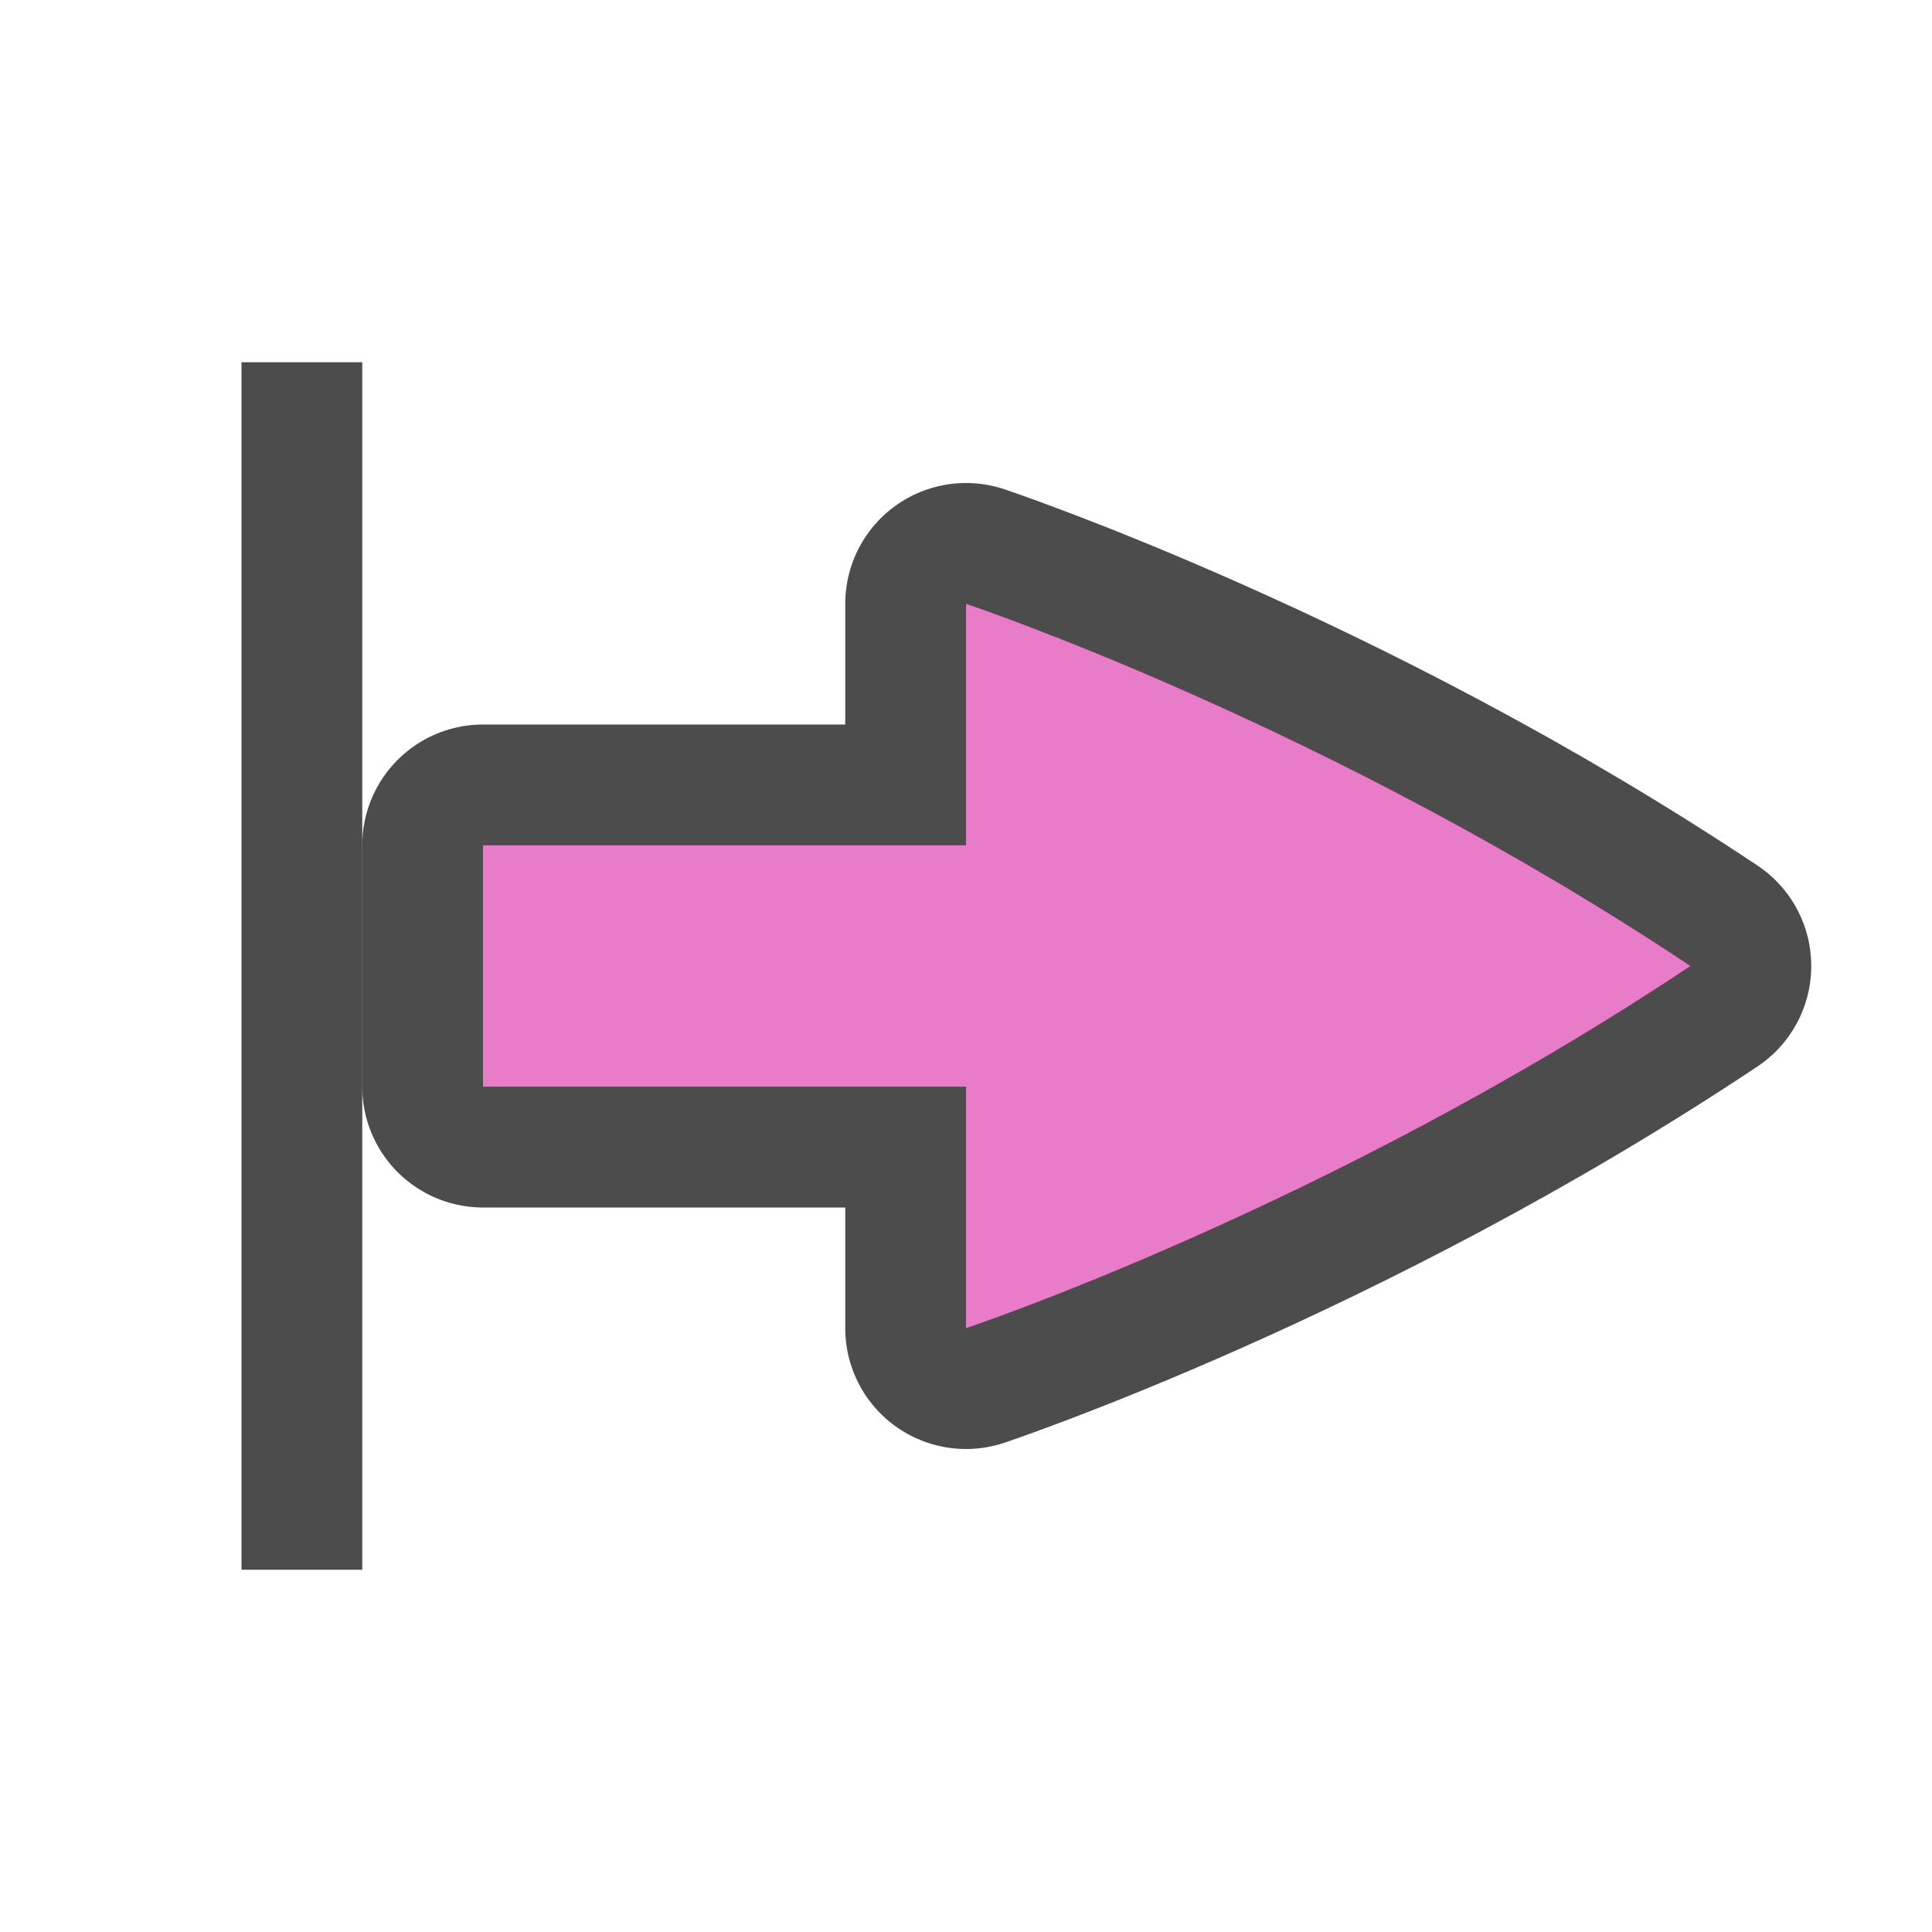 <svg xmlns="http://www.w3.org/2000/svg" viewBox="0 0 16 16"><path d="M4 7h4V5s3 1 6 3c-3 2-6 3-6 3V9H4z" style="display:inline;opacity:.7;fill:#000;fill-opacity:1;stroke:#000;stroke-width:2;stroke-linecap:round;stroke-linejoin:round;stroke-miterlimit:4;stroke-dasharray:none;stroke-dashoffset:0;stroke-opacity:1;enable-background:new"/><path style="display:inline;opacity:1;fill:#e97cc8;fill-opacity:1;stroke:none;stroke-width:1;stroke-linecap:round;stroke-linejoin:round;stroke-miterlimit:4;stroke-dasharray:none;stroke-dashoffset:0;stroke-opacity:.881;enable-background:new" d="M4 7h4V5s3 1 6 3c-3 2-6 3-6 3V9H4z"/><path style="opacity:.7;fill:#000;fill-opacity:1;fill-rule:nonzero;stroke:none;stroke-width:2.236;stroke-linecap:round;stroke-linejoin:round;stroke-miterlimit:4;stroke-dasharray:none;stroke-opacity:1" d="M2 3h1v10H2z"/></svg>